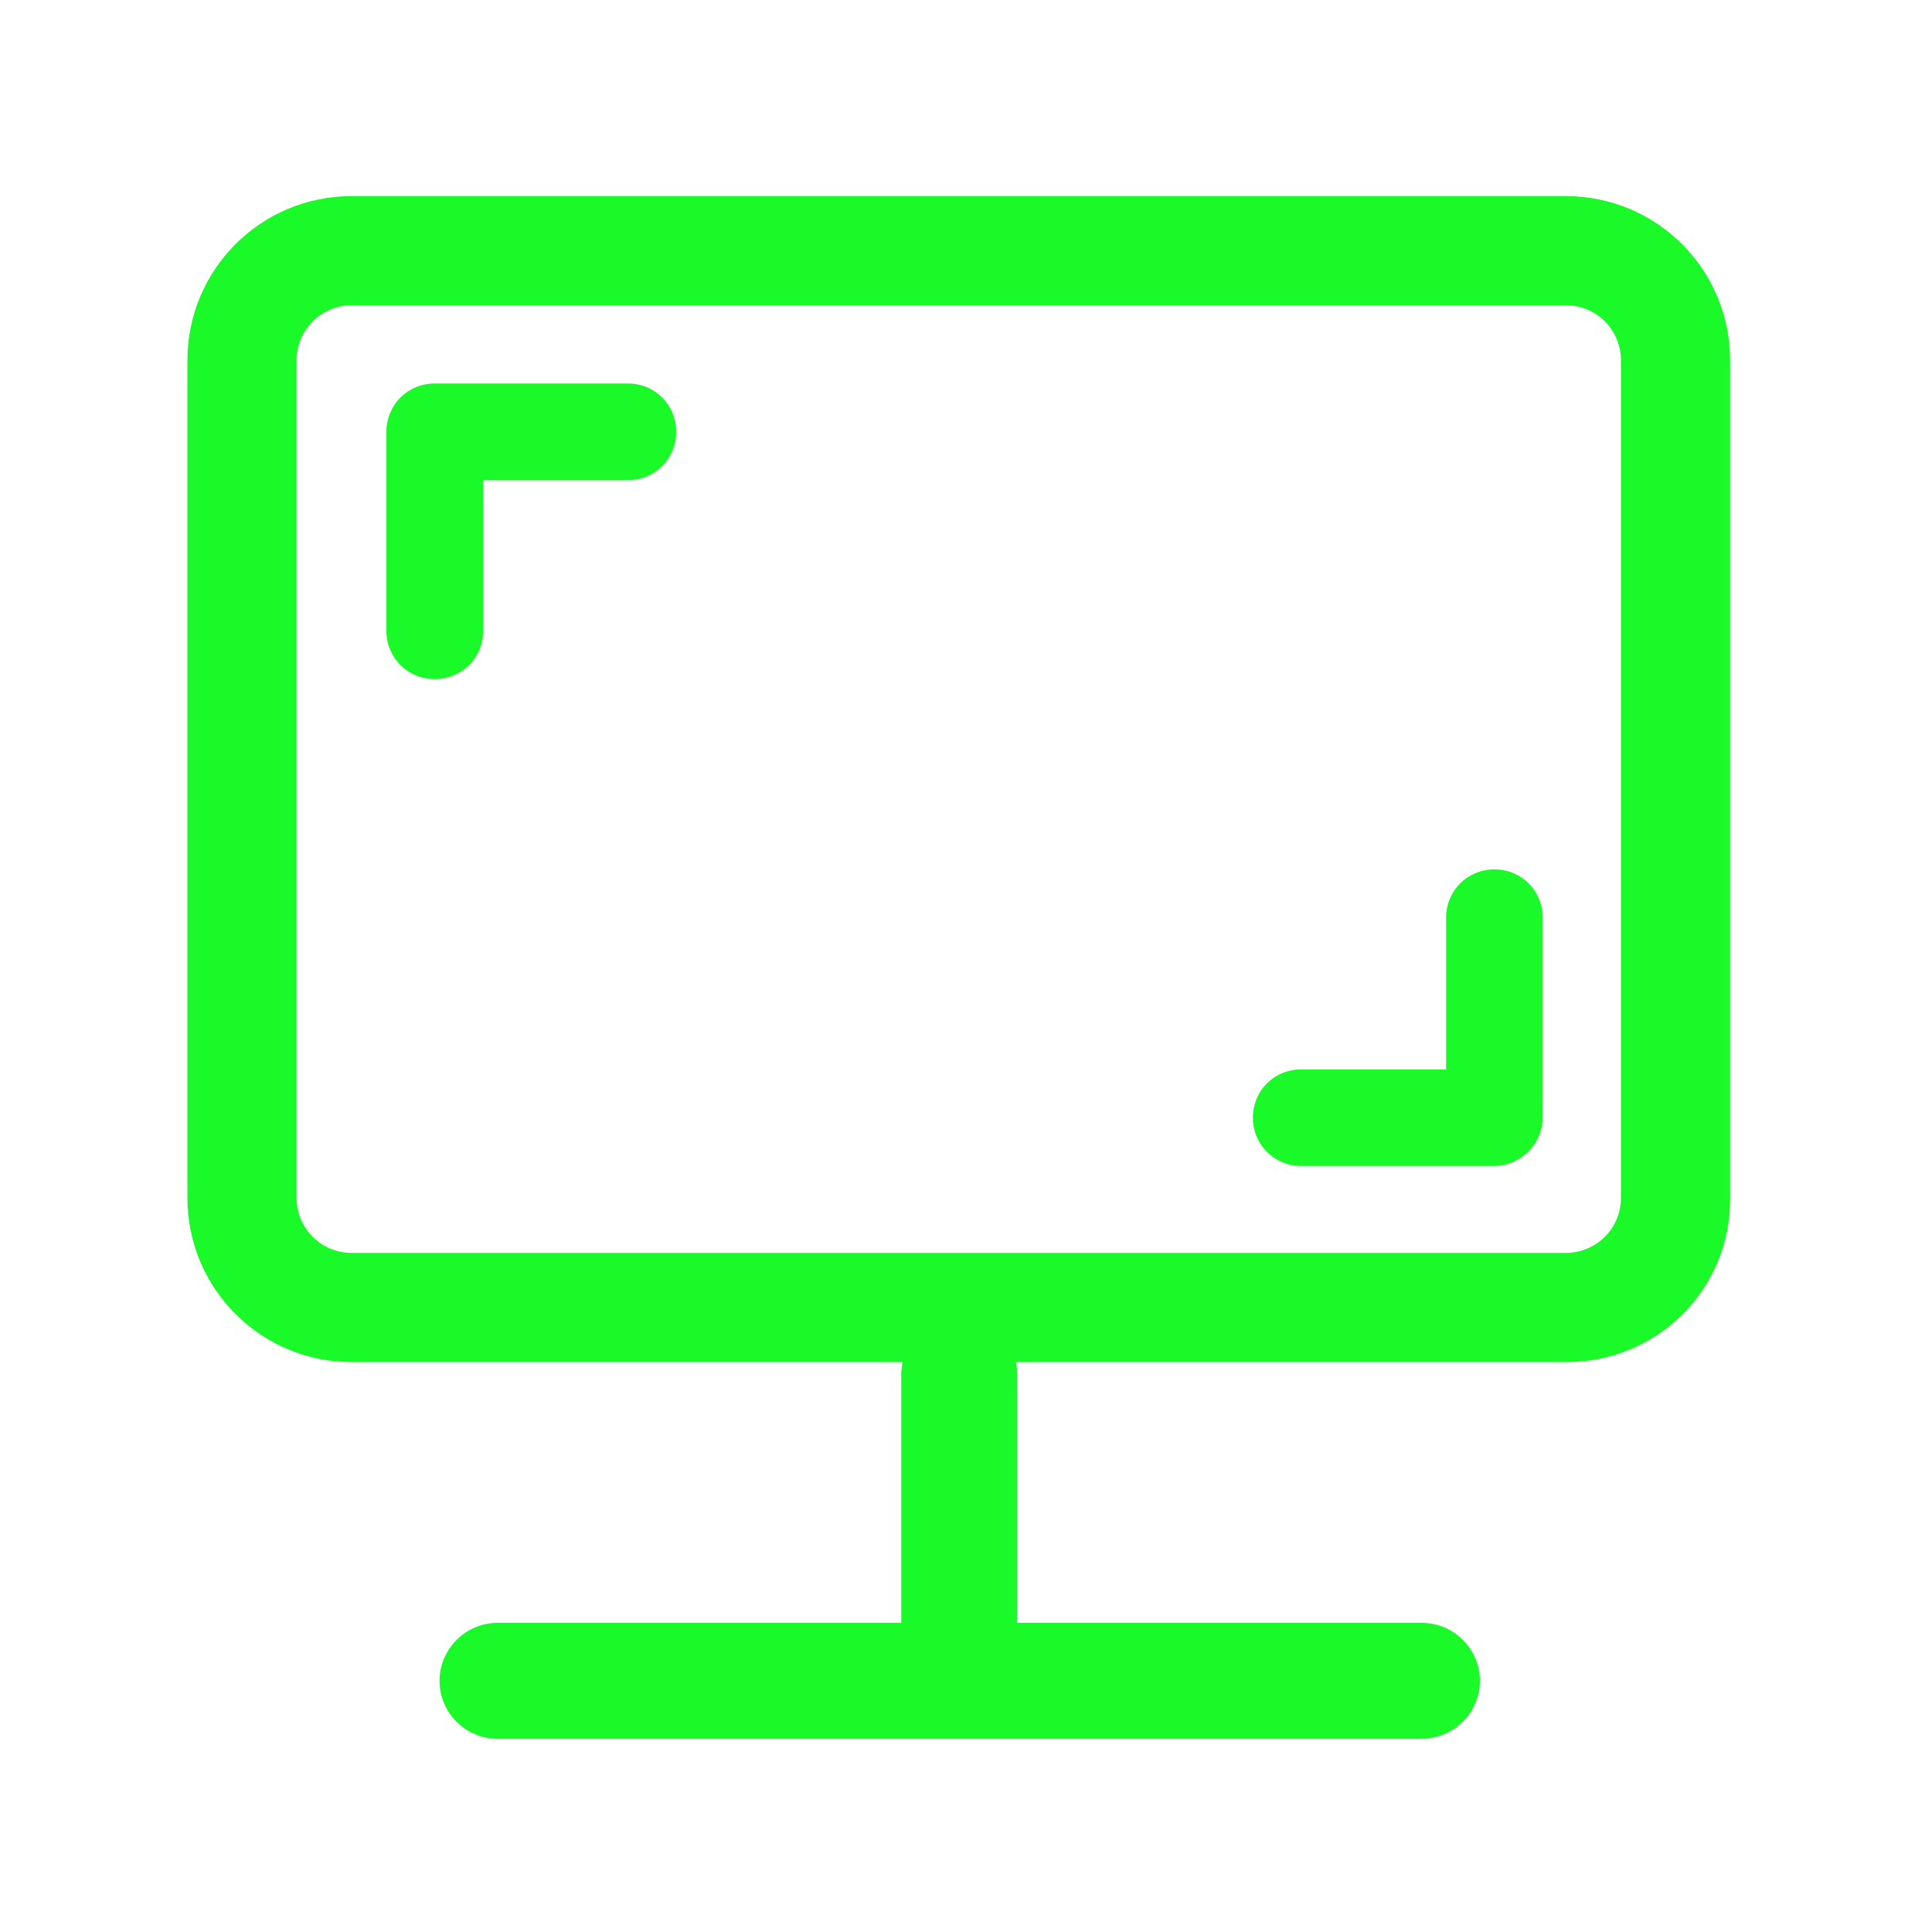 <?xml version="1.0" standalone="no"?><!DOCTYPE svg PUBLIC "-//W3C//DTD SVG 1.1//EN" "http://www.w3.org/Graphics/SVG/1.1/DTD/svg11.dtd"><svg t="1612228965309" class="icon" viewBox="0 0 1024 1024" version="1.1" xmlns="http://www.w3.org/2000/svg" p-id="44546" xmlns:xlink="http://www.w3.org/1999/xlink" width="200" height="200"><defs><style type="text/css"></style></defs><path d="M830.464 721.92H186.368c-48.128 0-87.04-38.912-87.04-87.04V190.976c0-48.128 38.912-87.04 87.04-87.04h643.584c48.128 0 87.04 38.912 87.04 87.04V634.88c0.512 48.128-38.4 87.04-86.528 87.04zM186.368 161.792c-15.872 0-29.184 12.8-29.184 29.184V634.88c0 15.872 12.8 29.184 29.184 29.184h643.584c15.872 0 29.184-12.8 29.184-29.184V190.976c0-15.872-12.8-29.184-29.184-29.184H186.368z" p-id="44547" fill="#1afa29"></path><path d="M508.416 896c-16.896 0-30.72-13.824-30.72-30.72v-136.704c0-16.896 13.824-30.72 30.72-30.72s30.72 13.824 30.72 30.72V865.28c0 16.896-13.824 30.72-30.72 30.72z" p-id="44548" fill="#1afa29"></path><path d="M753.152 921.6H263.68c-16.896 0-30.72-13.824-30.72-30.72s13.824-30.72 30.72-30.72h489.984c16.896 0 30.72 13.824 30.72 30.72s-13.824 30.72-31.232 30.72zM230.4 359.936c-14.336 0-25.6-11.264-25.6-25.6V228.864c0-14.336 11.264-25.6 25.6-25.6h102.4c14.336 0 25.6 11.264 25.6 25.6s-11.264 25.6-25.6 25.6H256v80.384c0 13.824-11.264 25.088-25.6 25.088zM792.064 617.984h-102.4c-14.336 0-25.6-11.264-25.6-25.6s11.264-25.6 25.6-25.6h76.8V486.4c0-14.336 11.264-25.6 25.6-25.6s25.6 11.264 25.6 25.6v105.984c0 13.824-11.776 25.6-25.6 25.6z" p-id="44549" fill="#1afa29"></path></svg>